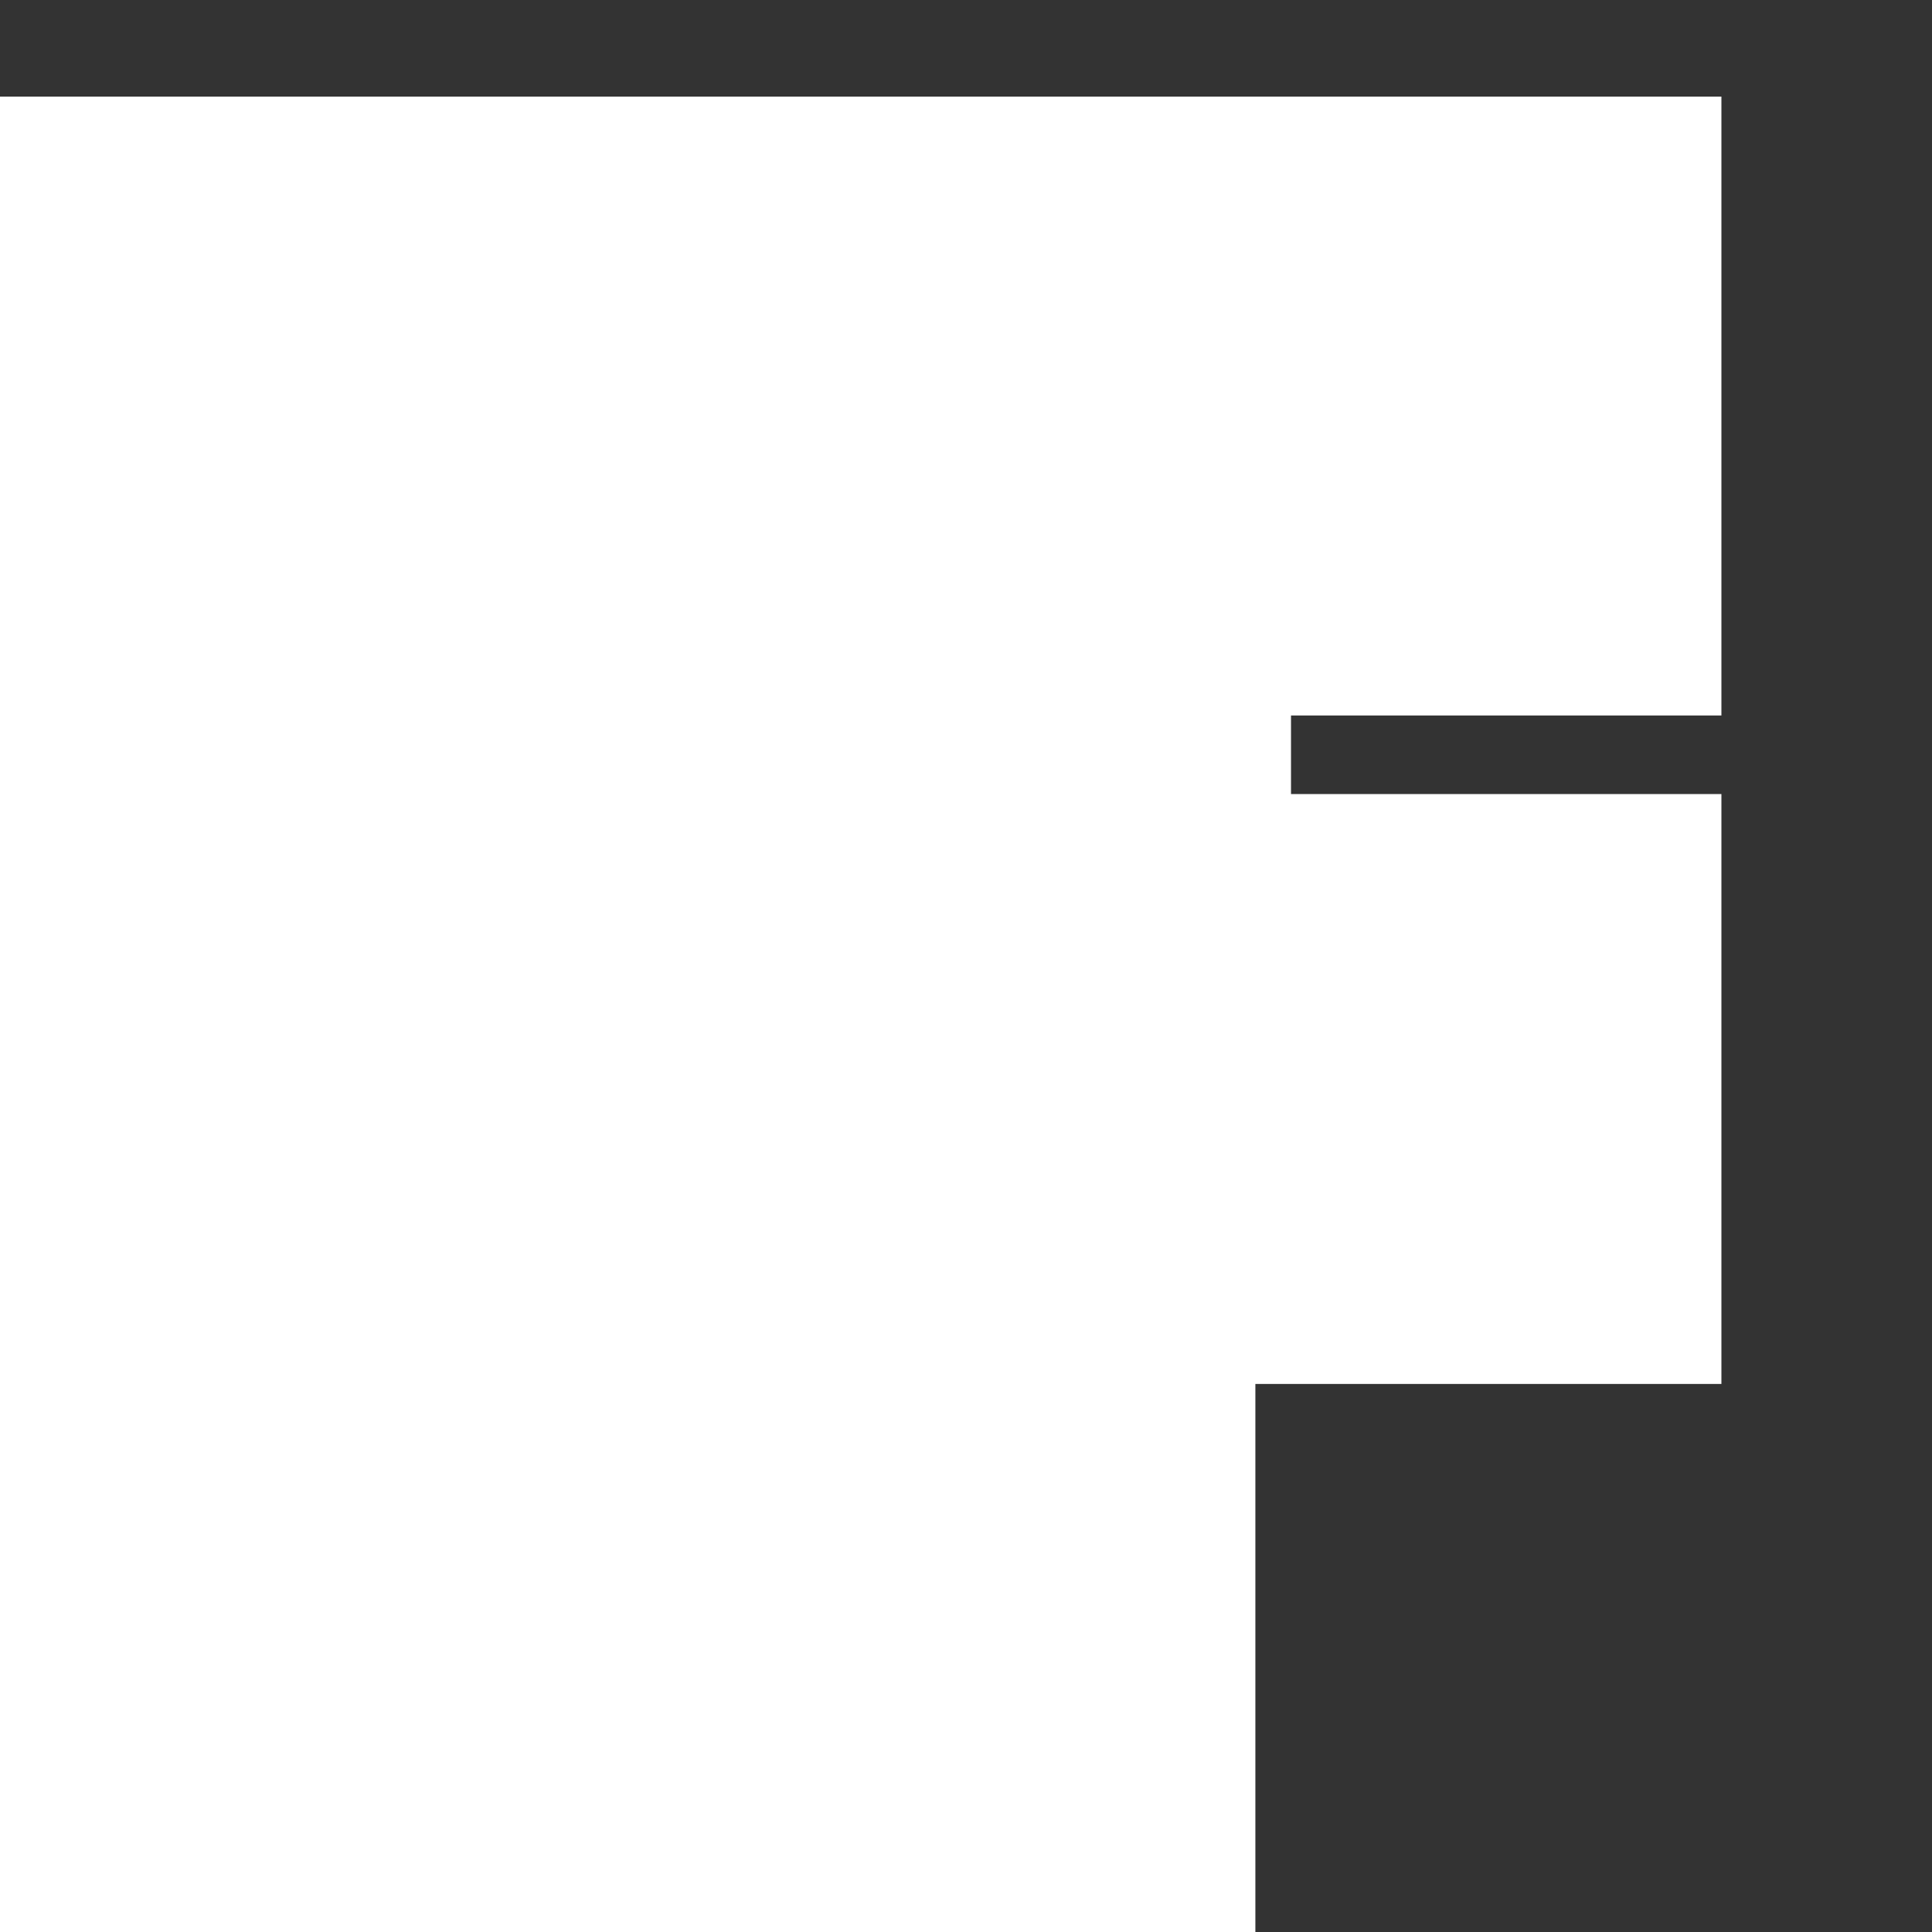 <svg width="9" height="9" viewBox="0 0 9 9" fill="none" xmlns="http://www.w3.org/2000/svg">
<rect x="0" y="0" width="9" height="9" fill="#333333" stroke="none"/>
<path fill-rule="evenodd" clip-rule="evenodd" d="M8.019 0.45V3.333H6.014V3.699H8.019V6.447H5.848V9H0V0.45H8.019Z" fill="white"/>
</svg>
